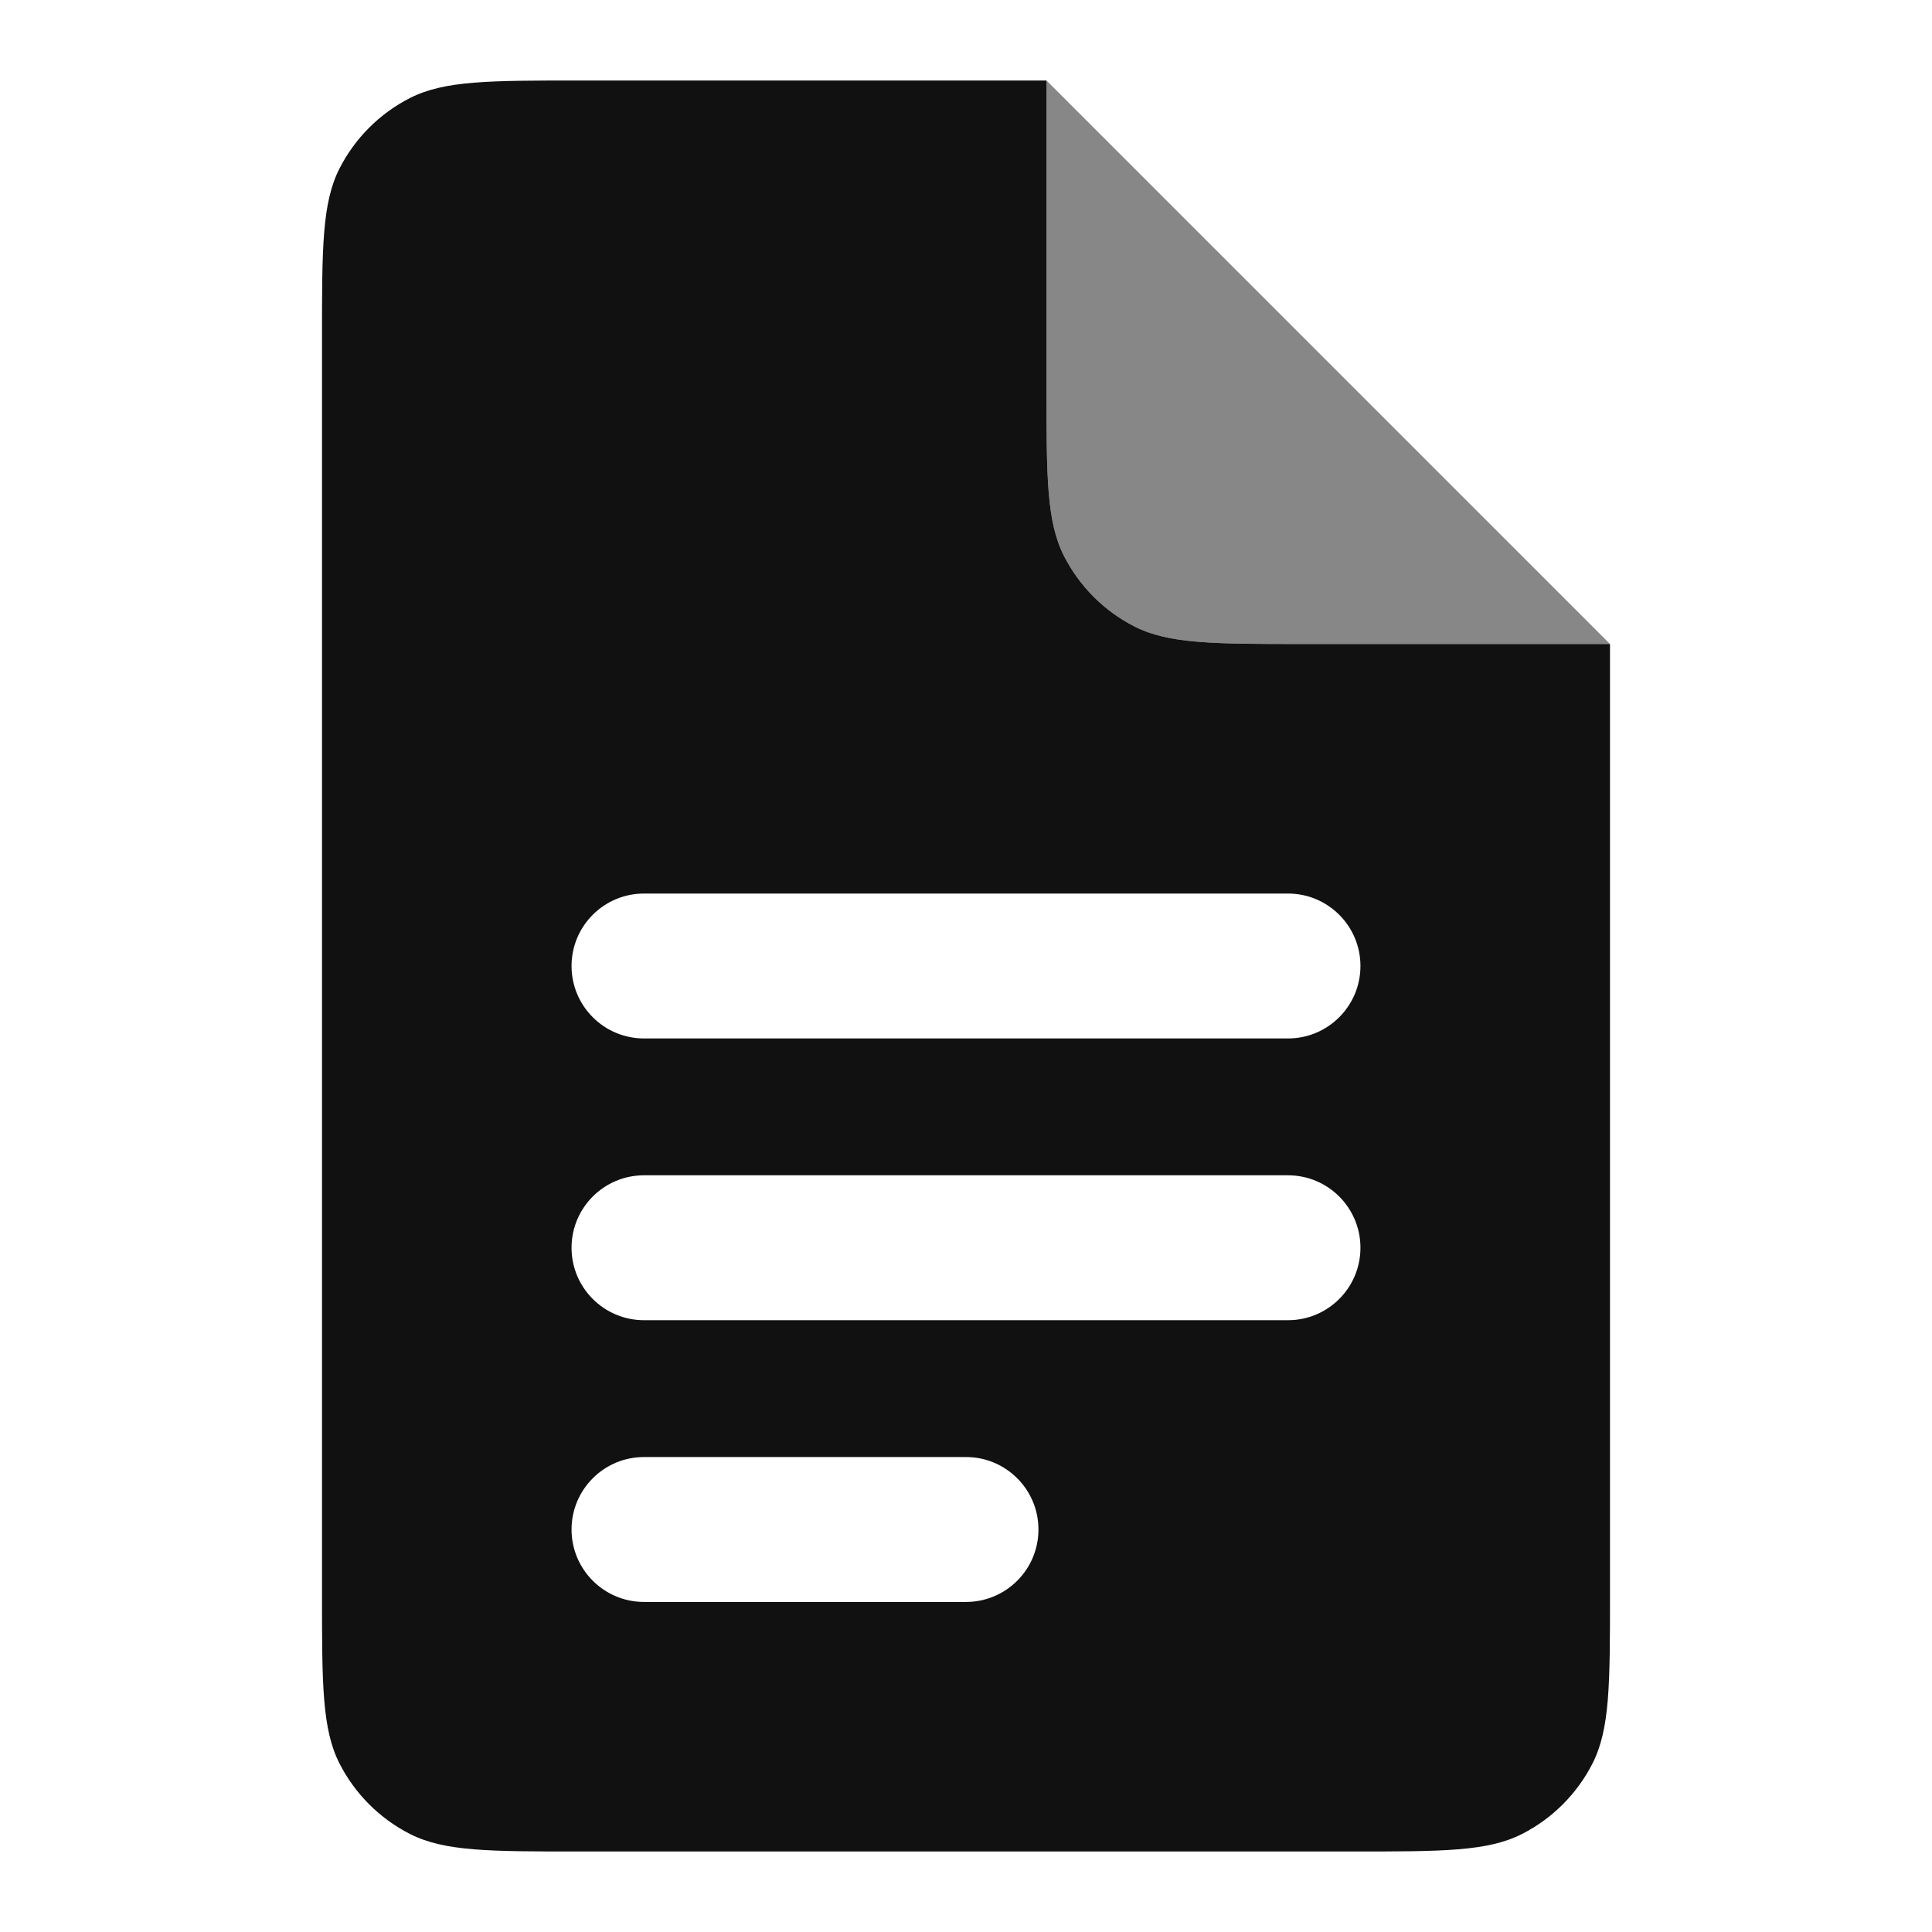 <svg width="24" height="24" viewBox="0 0 24 24" fill="none" xmlns="http://www.w3.org/2000/svg">
  <path fill-rule="evenodd" clip-rule="evenodd" d="M4.218 2.092C4 2.52 4 3.08 4 4.2V19.8C4 20.92 4 21.48 4.218 21.908C4.41 22.284 4.716 22.59 5.092 22.782C5.52 23 6.08 23 7.2 23H16.8C17.92 23 18.48 23 18.908 22.782C19.284 22.59 19.59 22.284 19.782 21.908C20 21.48 20 20.92 20 19.8V8H16.2C15.08 8 14.52 8 14.092 7.782C13.716 7.59 13.41 7.284 13.218 6.908C13 6.48 13 5.92 13 4.8V1H7.2C6.08 1 5.52 1 5.092 1.218C4.716 1.41 4.41 1.716 4.218 2.092ZM8 11.1C7.503 11.1 7.1 11.503 7.1 12C7.1 12.497 7.503 12.9 8 12.9H16C16.497 12.9 16.9 12.497 16.9 12C16.9 11.503 16.497 11.1 16 11.1H8ZM7.1 15.5C7.1 15.003 7.503 14.6 8 14.6H16C16.497 14.6 16.9 15.003 16.9 15.5C16.9 15.997 16.497 16.4 16 16.4H8C7.503 16.4 7.1 15.997 7.1 15.5ZM8 18.1C7.503 18.1 7.1 18.503 7.1 19C7.1 19.497 7.503 19.9 8 19.9H12C12.497 19.9 12.9 19.497 12.9 19C12.9 18.503 12.497 18.1 12 18.1H8Z" fill="#111112"/>
  <path opacity="0.5" d="M13 4.8V1L20 8H16.2C15.08 8 14.52 8 14.092 7.782C13.716 7.59 13.41 7.284 13.218 6.908C13 6.48 13 5.92 13 4.8Z" fill="#111112"/>
</svg>
